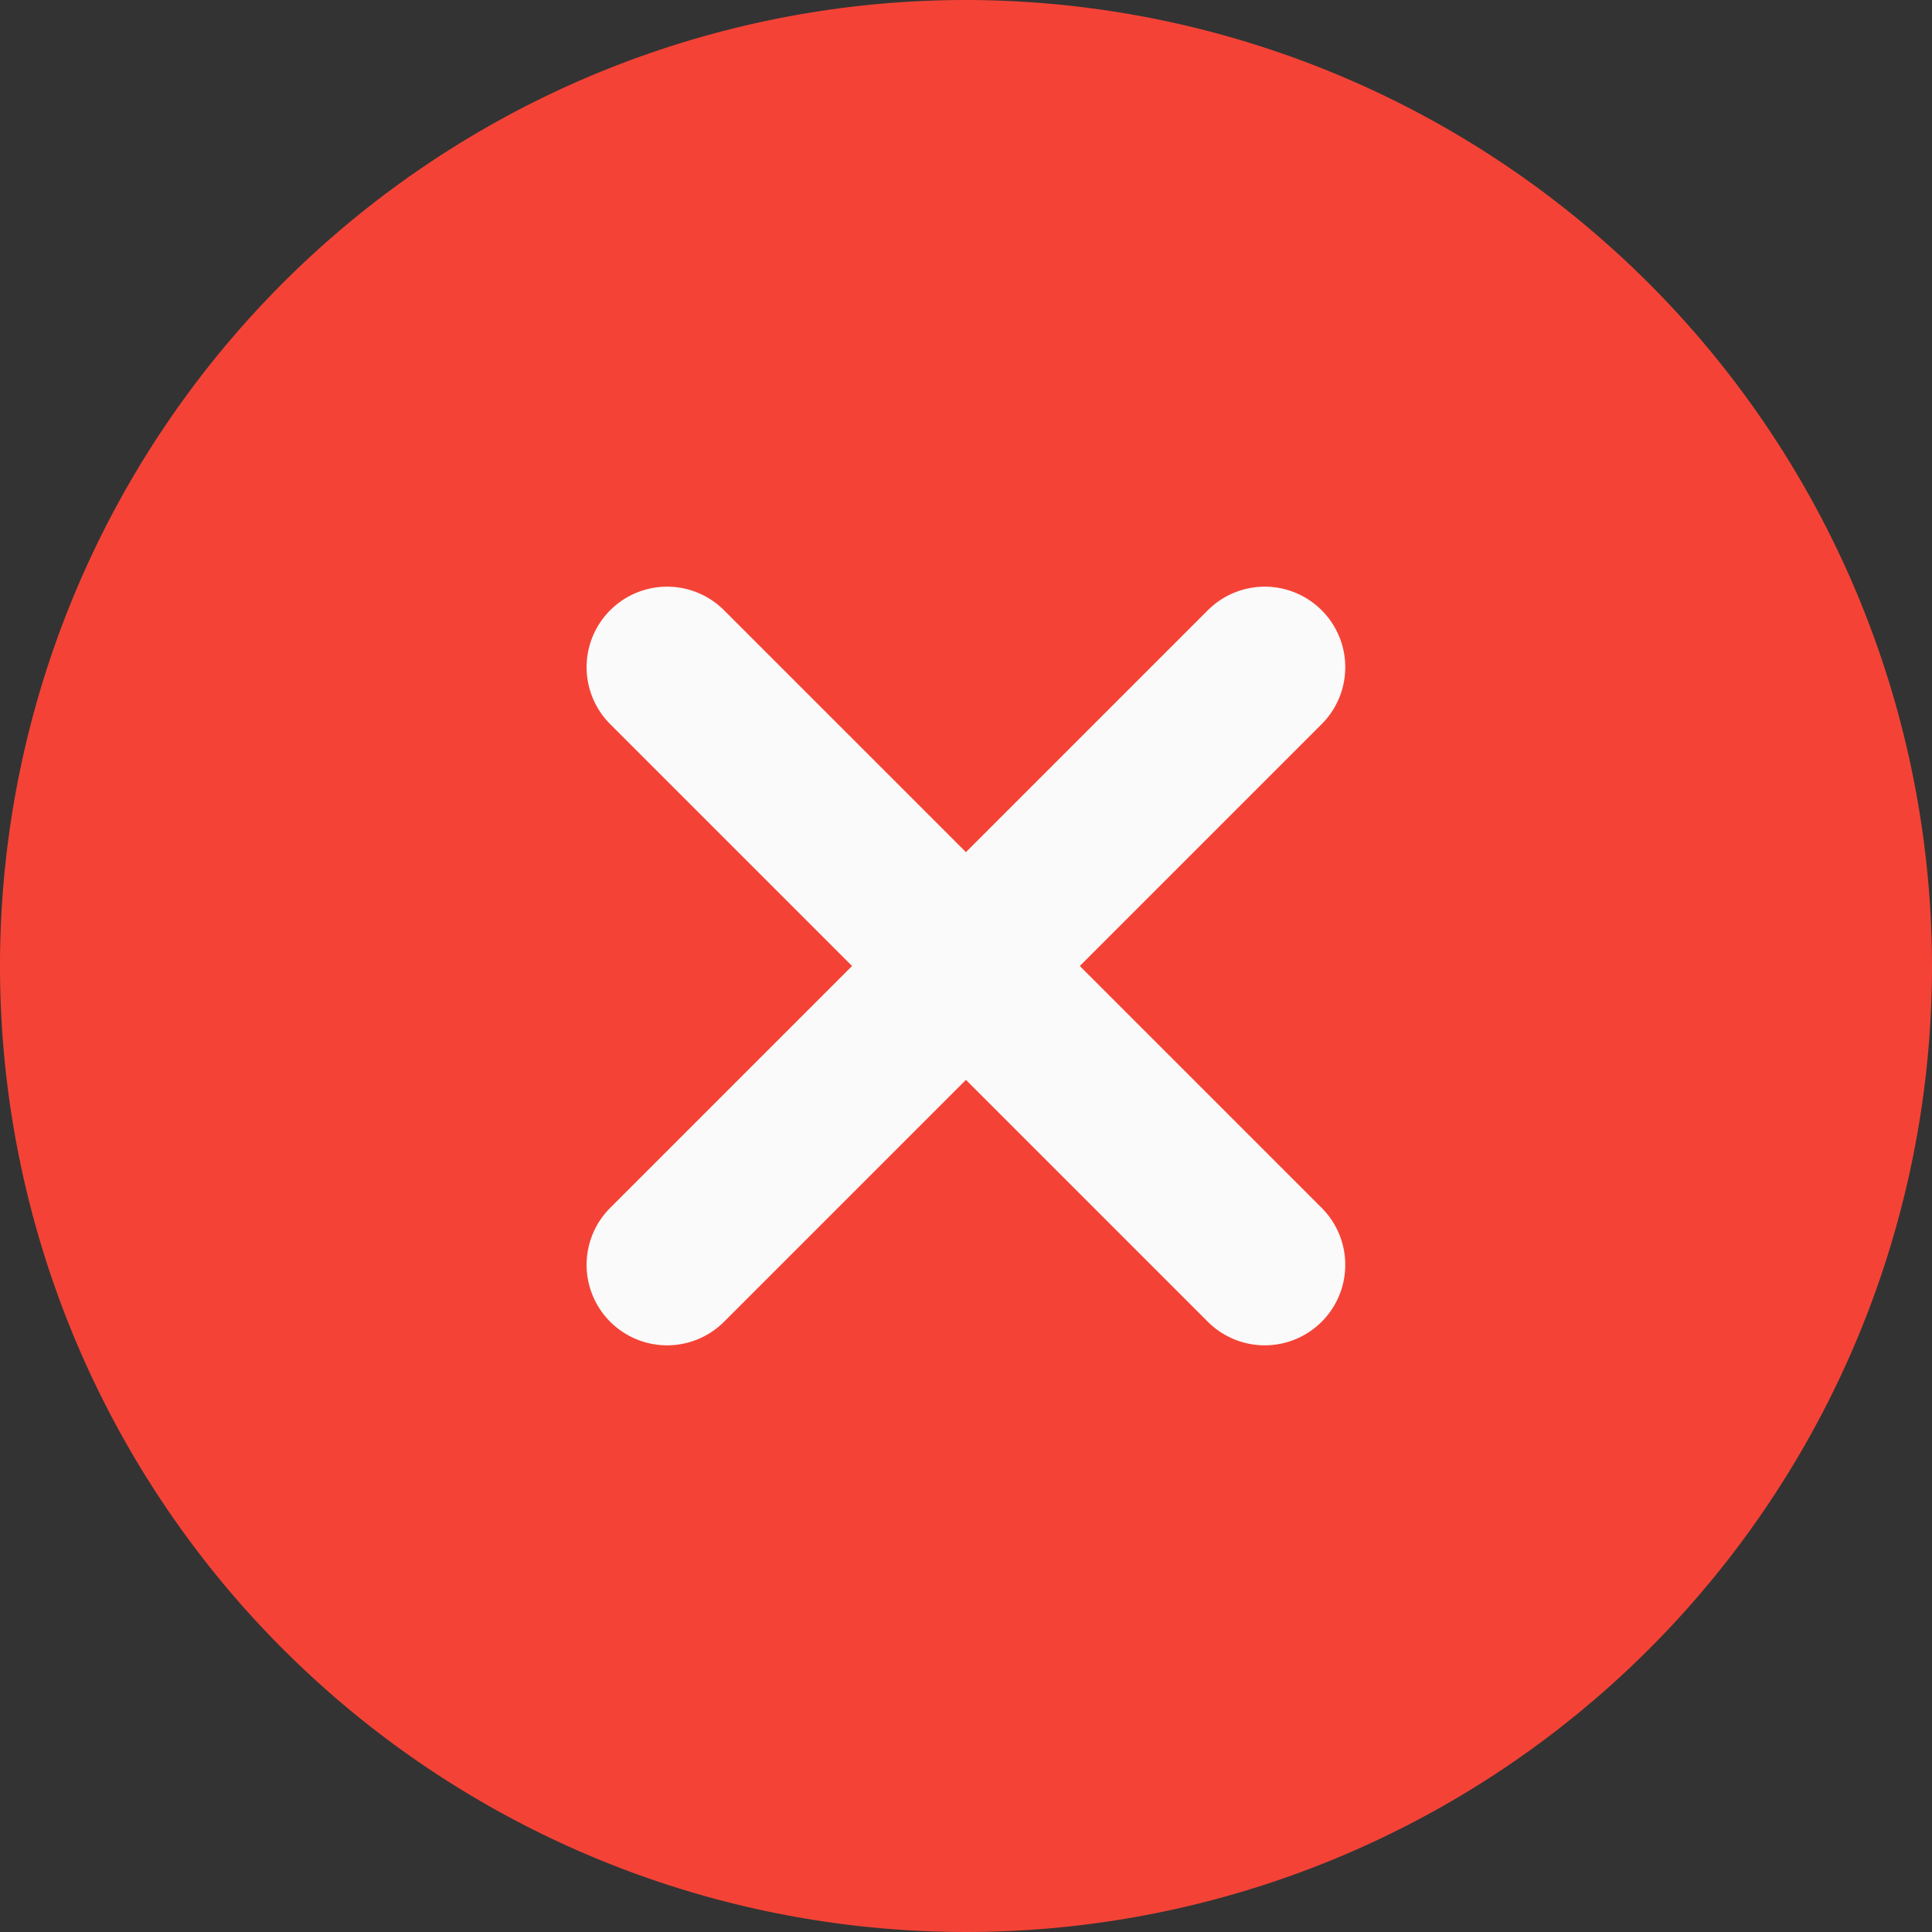 <svg id="check-002" xmlns="http://www.w3.org/2000/svg" width="30" height="30" viewBox="0 0 30 30">
  <rect x="0" y="0" width="30" height="30" fill="#333333" stroke="none"/>
  <path id="패스_95" data-name="패스 95" d="M15,0A15,15,0,1,0,30,15,15.017,15.017,0,0,0,15,0Zm0,0" fill="#f44336"/>
  <path id="패스_96" data-name="패스 96" d="M166.885,165.118a1.25,1.25,0,1,1-1.768,1.768l-3.756-3.756-3.756,3.756a1.25,1.25,0,0,1-1.768-1.768l3.756-3.756-3.756-3.756a1.25,1.25,0,0,1,1.768-1.768l3.756,3.756,3.756-3.756a1.25,1.25,0,1,1,1.768,1.768l-3.756,3.756Zm0,0" transform="translate(-146.362 -146.362)" fill="#fafafa"/>
</svg>
